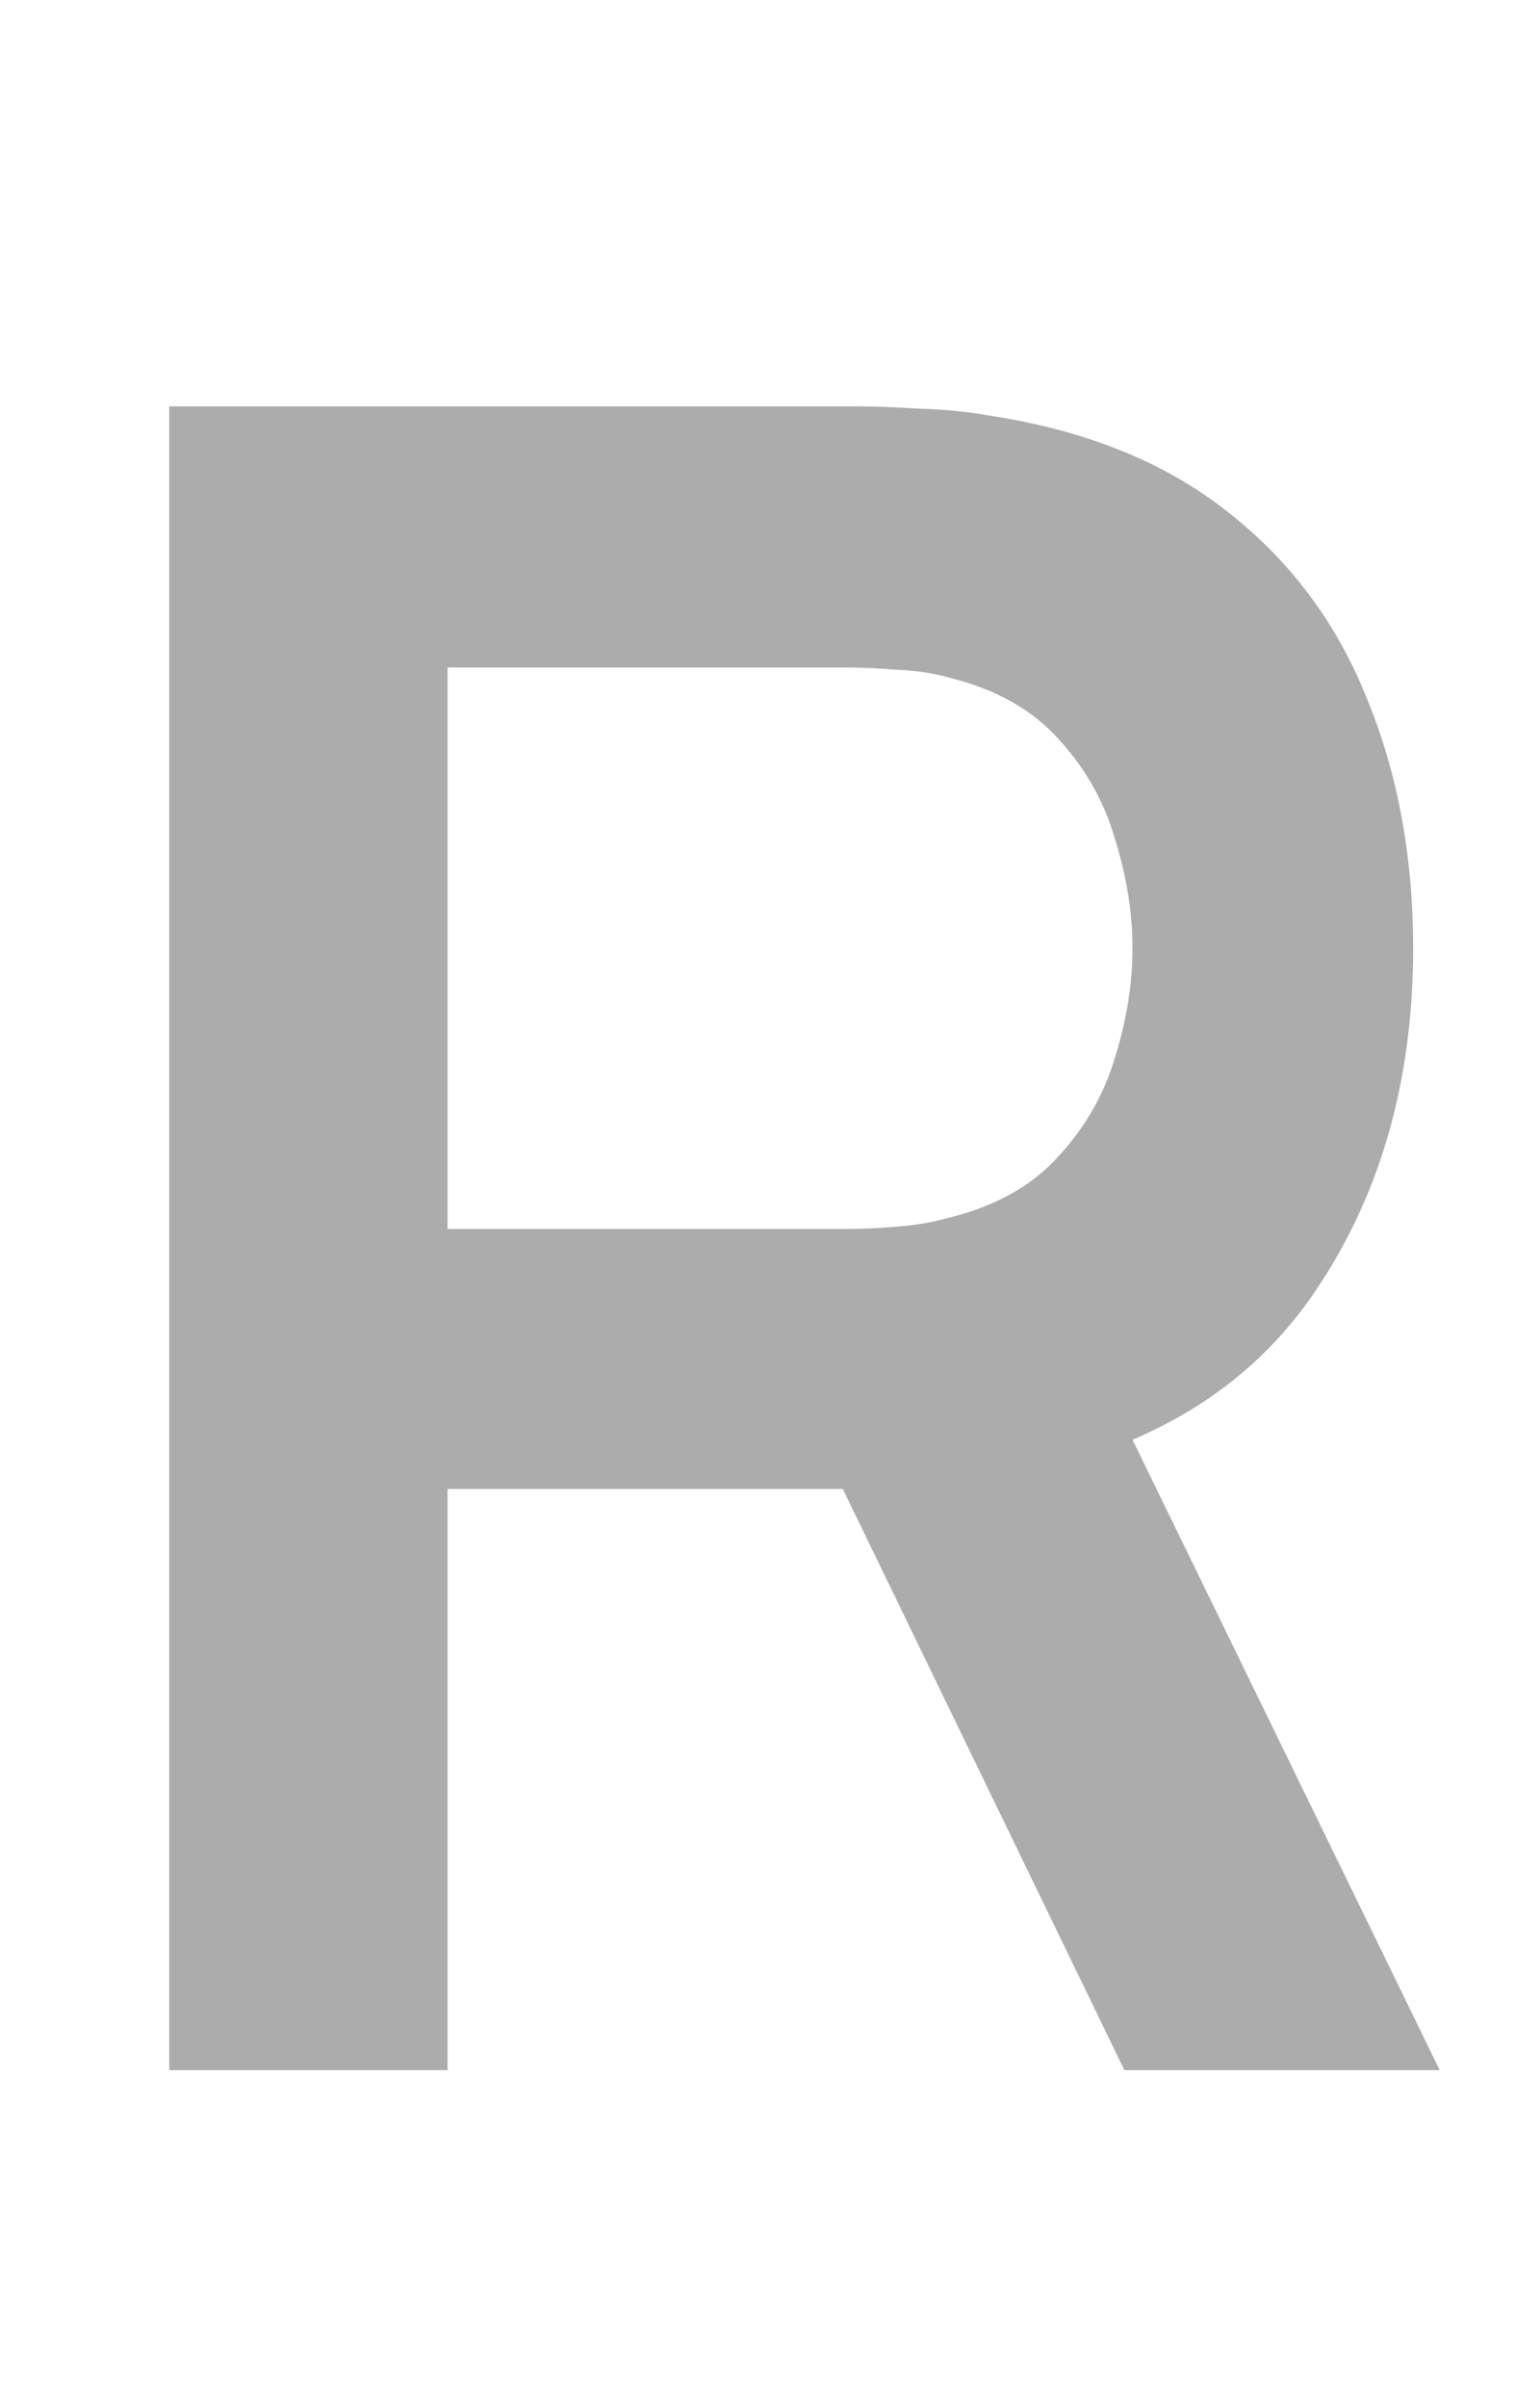 <svg width="16" height="25" viewBox="0 0 16 25" fill="none" xmlns="http://www.w3.org/2000/svg">
<path d="M1.758 21.5V4.22H8.898C9.066 4.22 9.282 4.228 9.546 4.244C9.81 4.252 10.054 4.276 10.278 4.316C11.278 4.468 12.102 4.8 12.75 5.312C13.406 5.824 13.89 6.472 14.202 7.256C14.522 8.032 14.682 8.896 14.682 9.848C14.682 11.256 14.326 12.468 13.614 13.484C12.902 14.492 11.81 15.116 10.338 15.356L9.102 15.464H4.65V21.5H1.758ZM11.682 21.5L8.274 14.468L11.214 13.82L14.958 21.5H11.682ZM4.65 12.764H8.778C8.938 12.764 9.118 12.756 9.318 12.74C9.518 12.724 9.702 12.692 9.87 12.644C10.35 12.524 10.726 12.312 10.998 12.008C11.278 11.704 11.474 11.36 11.586 10.976C11.706 10.592 11.766 10.216 11.766 9.848C11.766 9.48 11.706 9.104 11.586 8.72C11.474 8.328 11.278 7.98 10.998 7.676C10.726 7.372 10.35 7.16 9.87 7.04C9.702 6.992 9.518 6.964 9.318 6.956C9.118 6.94 8.938 6.932 8.778 6.932H4.65V12.764Z" fill="#ACACAC"/>
</svg>
